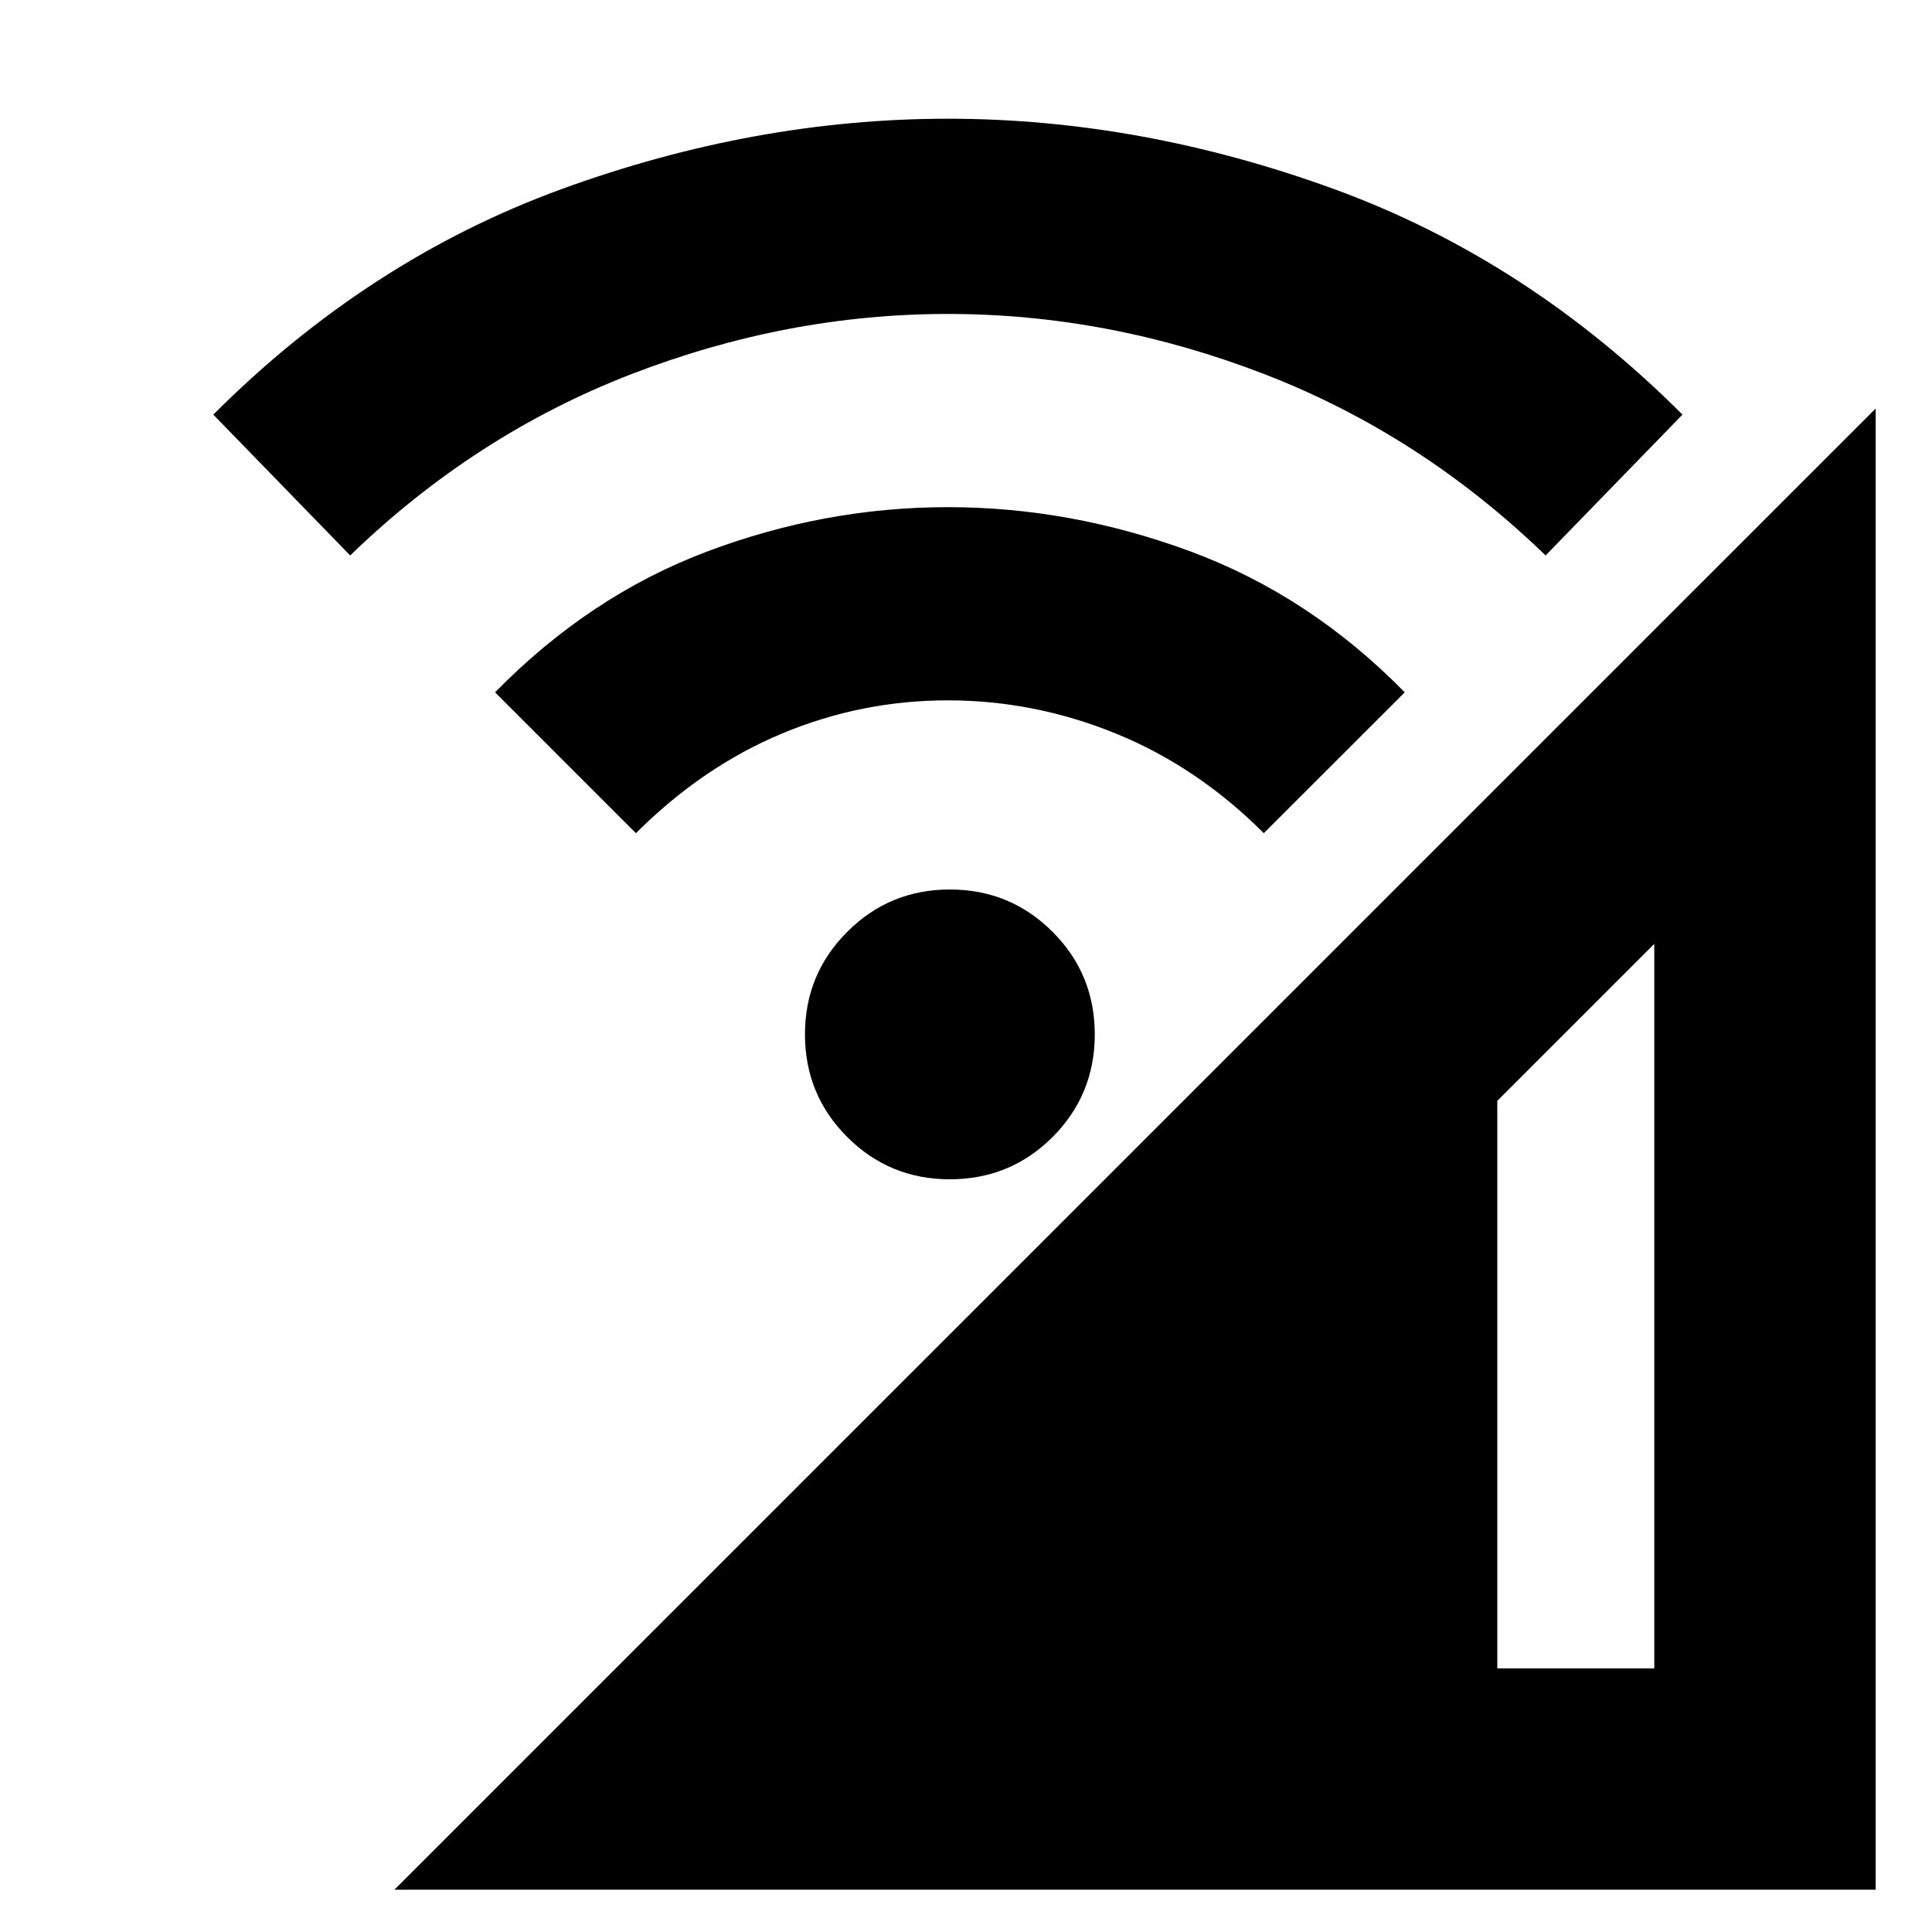 <svg xmlns="http://www.w3.org/2000/svg" height="20" width="20"><path d="M4.083 19.562 19.417 4.229V19.562ZM15.5 17.271H17.125V9.771L15.5 11.396ZM6.583 8.625 5.125 7.167Q6.104 6.167 7.323 5.708Q8.542 5.25 9.812 5.25Q11.083 5.25 12.323 5.708Q13.562 6.167 14.542 7.167L13.083 8.625Q12.396 7.938 11.552 7.594Q10.708 7.25 9.812 7.25Q8.917 7.25 8.094 7.594Q7.271 7.938 6.583 8.625ZM3.625 5.75 2.208 4.292Q3.812 2.688 5.812 1.958Q7.812 1.229 9.812 1.229Q11.812 1.229 13.812 1.958Q15.812 2.688 17.417 4.292L16 5.75Q14.708 4.5 13.094 3.875Q11.479 3.25 9.812 3.25Q8.146 3.25 6.531 3.875Q4.917 4.5 3.625 5.75ZM9.833 12.208Q9.208 12.208 8.771 11.771Q8.333 11.333 8.333 10.708Q8.333 10.083 8.771 9.646Q9.208 9.208 9.833 9.208Q10.458 9.208 10.896 9.646Q11.333 10.083 11.333 10.708Q11.333 11.333 10.896 11.771Q10.458 12.208 9.833 12.208Z"/></svg>